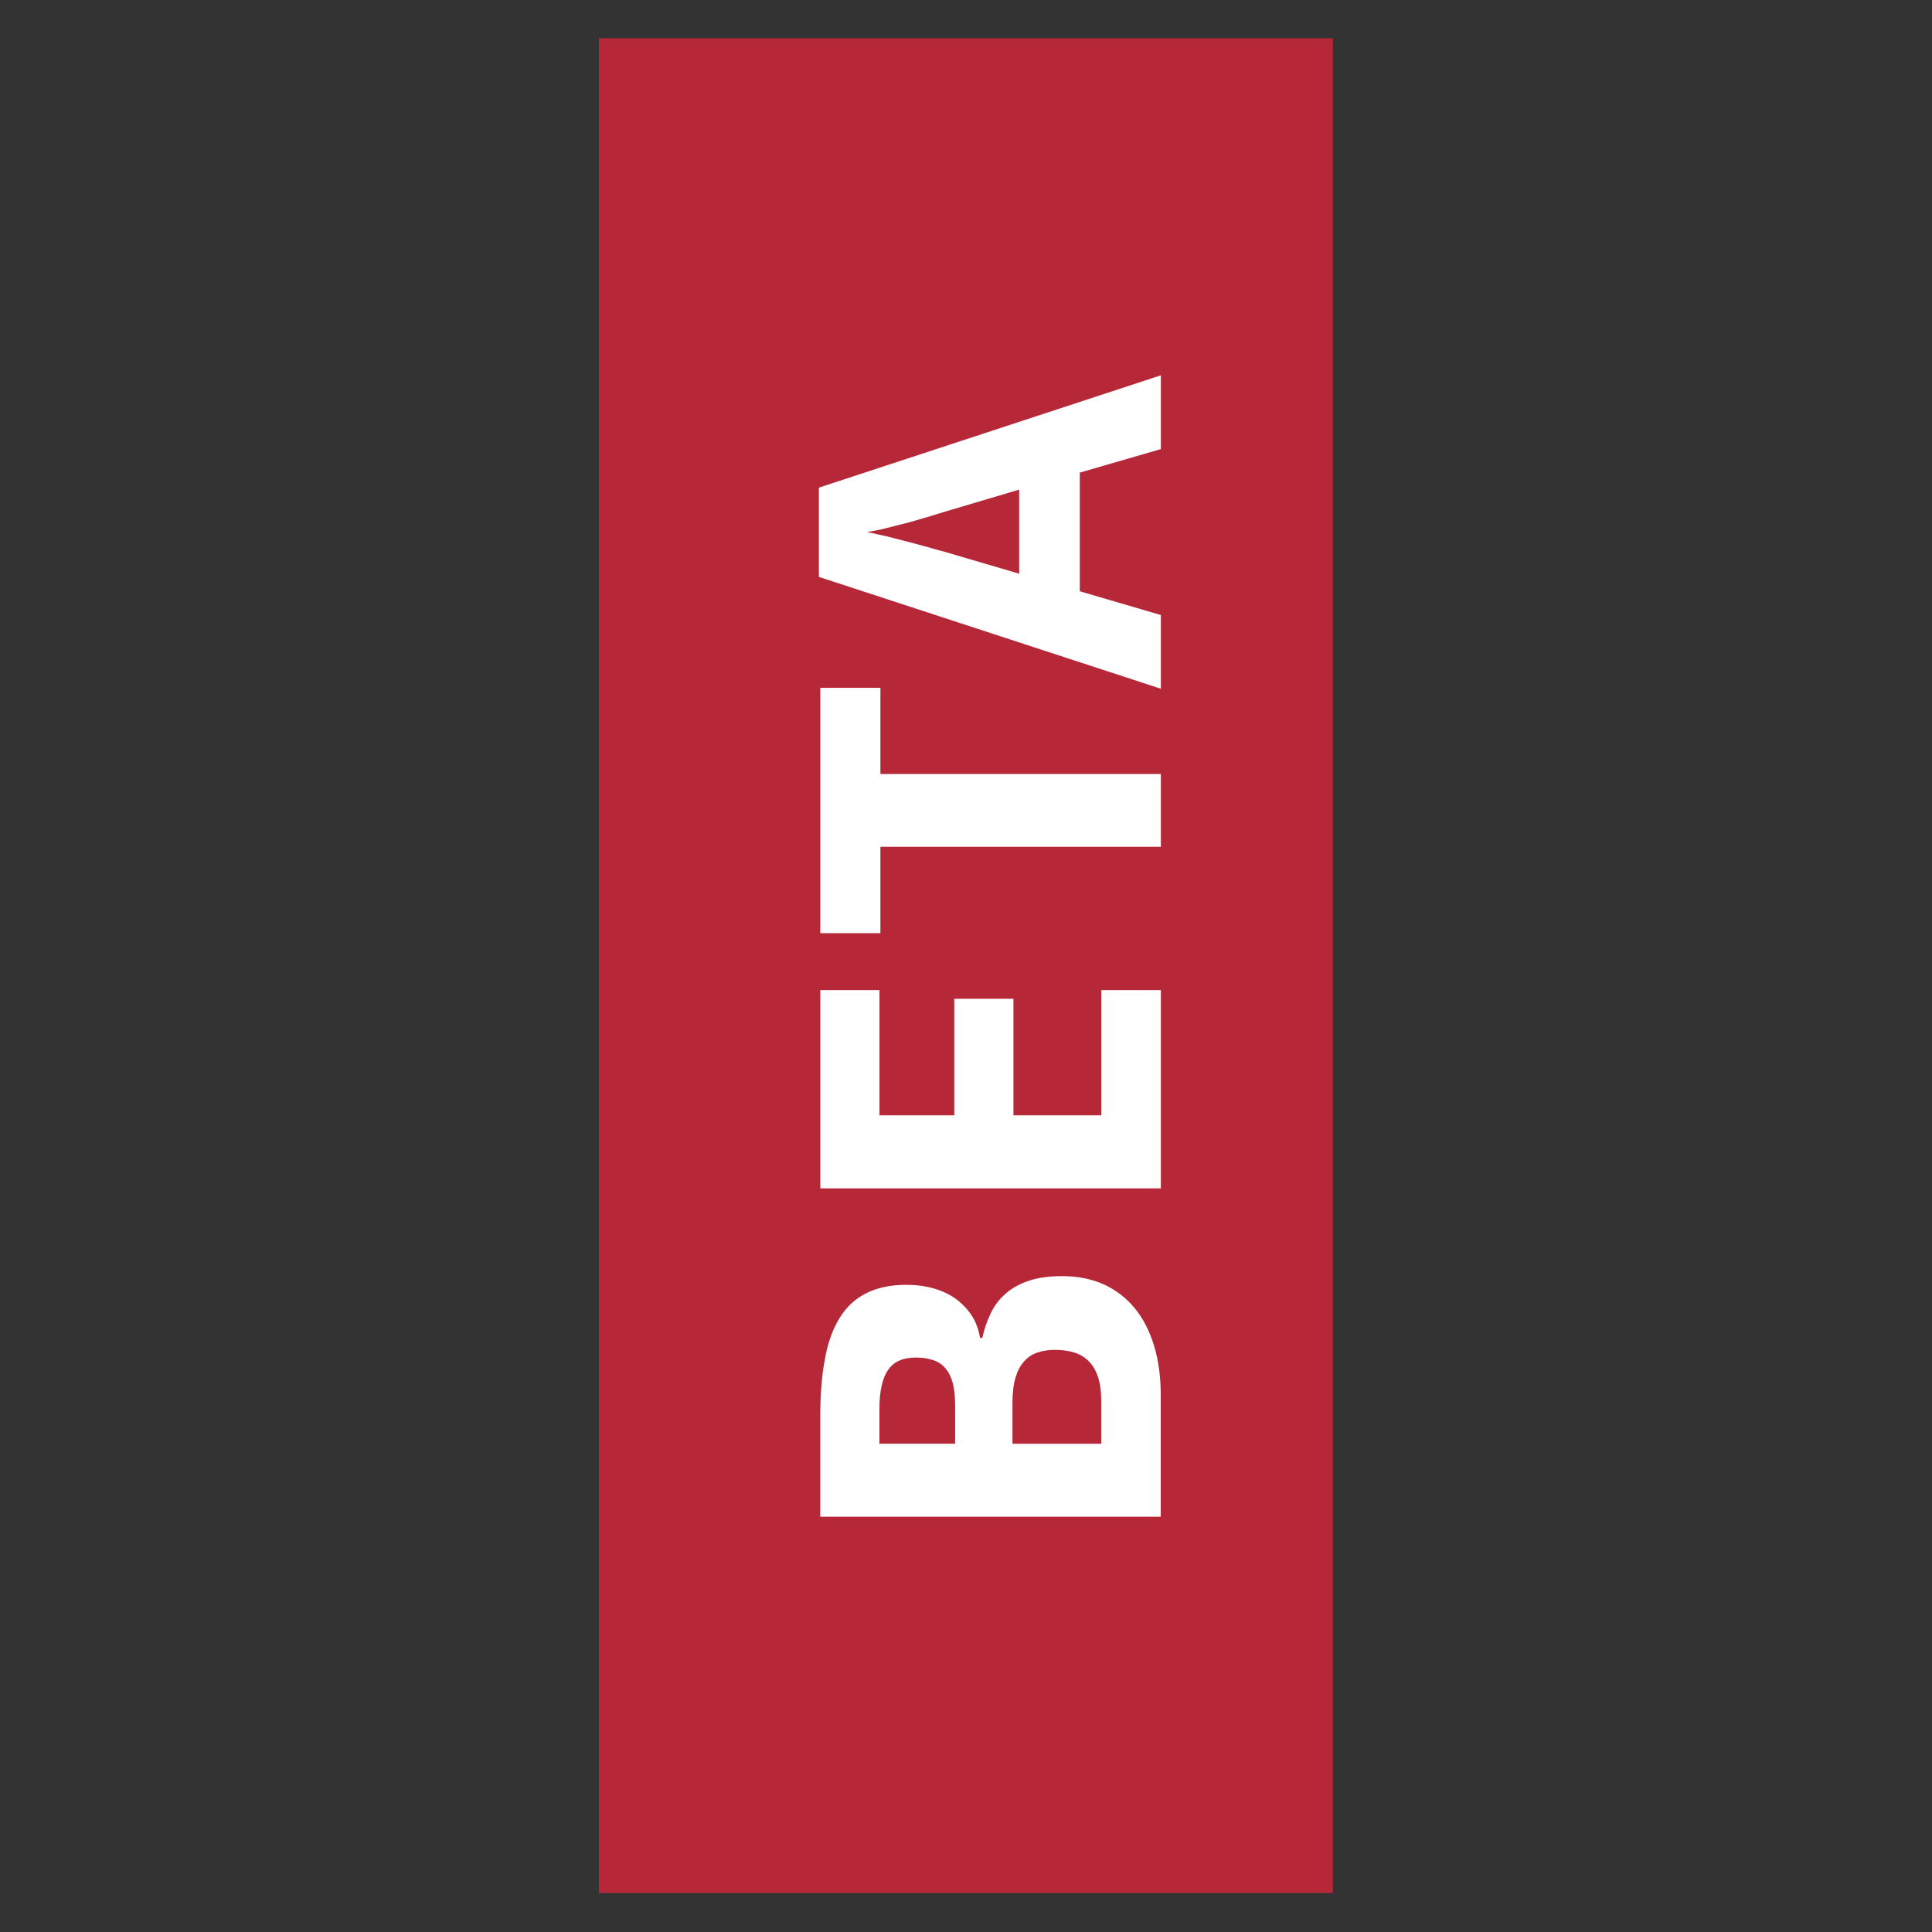<?xml version="1.0" encoding="UTF-8" standalone="no"?>
<!-- Created with Inkscape (http://www.inkscape.org/) -->
<svg id="svg15400" xmlns:rdf="http://www.w3.org/1999/02/22-rdf-syntax-ns#" xmlns="http://www.w3.org/2000/svg" height="50" width="50" version="1.1" xmlns:cc="http://creativecommons.org/ns#" xmlns:dc="http://purl.org/dc/elements/1.1/" viewBox="0 0 50 50">
 <rect x="0" y="0" width="50" height="50" fill="#333333" stroke="none"/>
 <g id="layer1" transform="translate(0 -1002.4)">
  <g id="g16032" transform="matrix(1.484 0 0 1.5 15.5 1003.5)">
   <path id="path16016" fill="#b62738" d="m0-0.074h12.8v32h-12.8z"/>
   <g fill="#fff">
    <path id="path16018" d="m7.212 24.176h1.548v-0.739c0-0.165-0.019-0.303-0.057-0.414-0.038-0.114-0.092-0.204-0.162-0.272-0.07-0.07-0.156-0.12-0.256-0.15s-0.211-0.045-0.333-0.045c-0.111 0-0.211 0.015-0.301 0.045-0.092 0.03-0.171 0.081-0.236 0.154-0.065 0.07-0.115 0.164-0.15 0.28s-0.053 0.261-0.053 0.435v0.707zm-1 0v-0.654c0-0.157-0.014-0.288-0.041-0.394-0.03-0.106-0.073-0.191-0.13-0.256s-0.127-0.111-0.211-0.138c-0.087-0.03-0.187-0.045-0.301-0.045-0.228 0-0.39 0.072-0.487 0.215-0.1 0.141-0.15 0.366-0.15 0.674v0.597h1.32zm-2.352 1.26v-1.739c0-0.374 0.027-0.701 0.081-0.983 0.051-0.282 0.137-0.517 0.256-0.707 0.116-0.19 0.271-0.332 0.463-0.427 0.19-0.097 0.424-0.146 0.703-0.146 0.168 0 0.325 0.02 0.471 0.061s0.275 0.1 0.386 0.179 0.204 0.175 0.28 0.288c0.073 0.111 0.122 0.24 0.146 0.386h0.041c0.032-0.149 0.08-0.287 0.142-0.414 0.06-0.13 0.144-0.242 0.252-0.337 0.106-0.097 0.24-0.173 0.402-0.228 0.162-0.057 0.36-0.085 0.593-0.085 0.271 0 0.513 0.047 0.727 0.142 0.211 0.095 0.391 0.232 0.54 0.41 0.146 0.176 0.259 0.391 0.337 0.646 0.079 0.252 0.118 0.538 0.118 0.857v2.096h-5.939z"/>
    <path id="path16020" d="m9.8 16.349v3.421h-5.939v-3.421h1.032v2.161h1.304v-2.011h1.032v2.011h1.532v-2.161h1.04z"/>
    <path id="path16022" d="m9.8 12.621v1.255h-4.891v1.491h-1.048v-4.233h1.048v1.487h4.891z"/>
    <path id="path16024" d="m7.33 7.714-1.3 0.382c-0.049 0.016-0.129 0.04-0.24 0.073s-0.233 0.068-0.366 0.106c-0.135 0.035-0.271 0.069-0.406 0.102s-0.251 0.056-0.345 0.069c0.06 0.011 0.13 0.026 0.211 0.045 0.081 0.016 0.168 0.036 0.26 0.061 0.089 0.022 0.18 0.045 0.272 0.069s0.179 0.047 0.26 0.069 0.153 0.042 0.215 0.061c0.062 0.016 0.108 0.028 0.138 0.036l1.3 0.378v-1.45zm2.47-0.699-1.414 0.406v2.047l1.414 0.41v1.272l-5.964-1.93v-1.54l5.964-1.938v1.272z"/>
   </g>
  </g>
 </g>
</svg>
